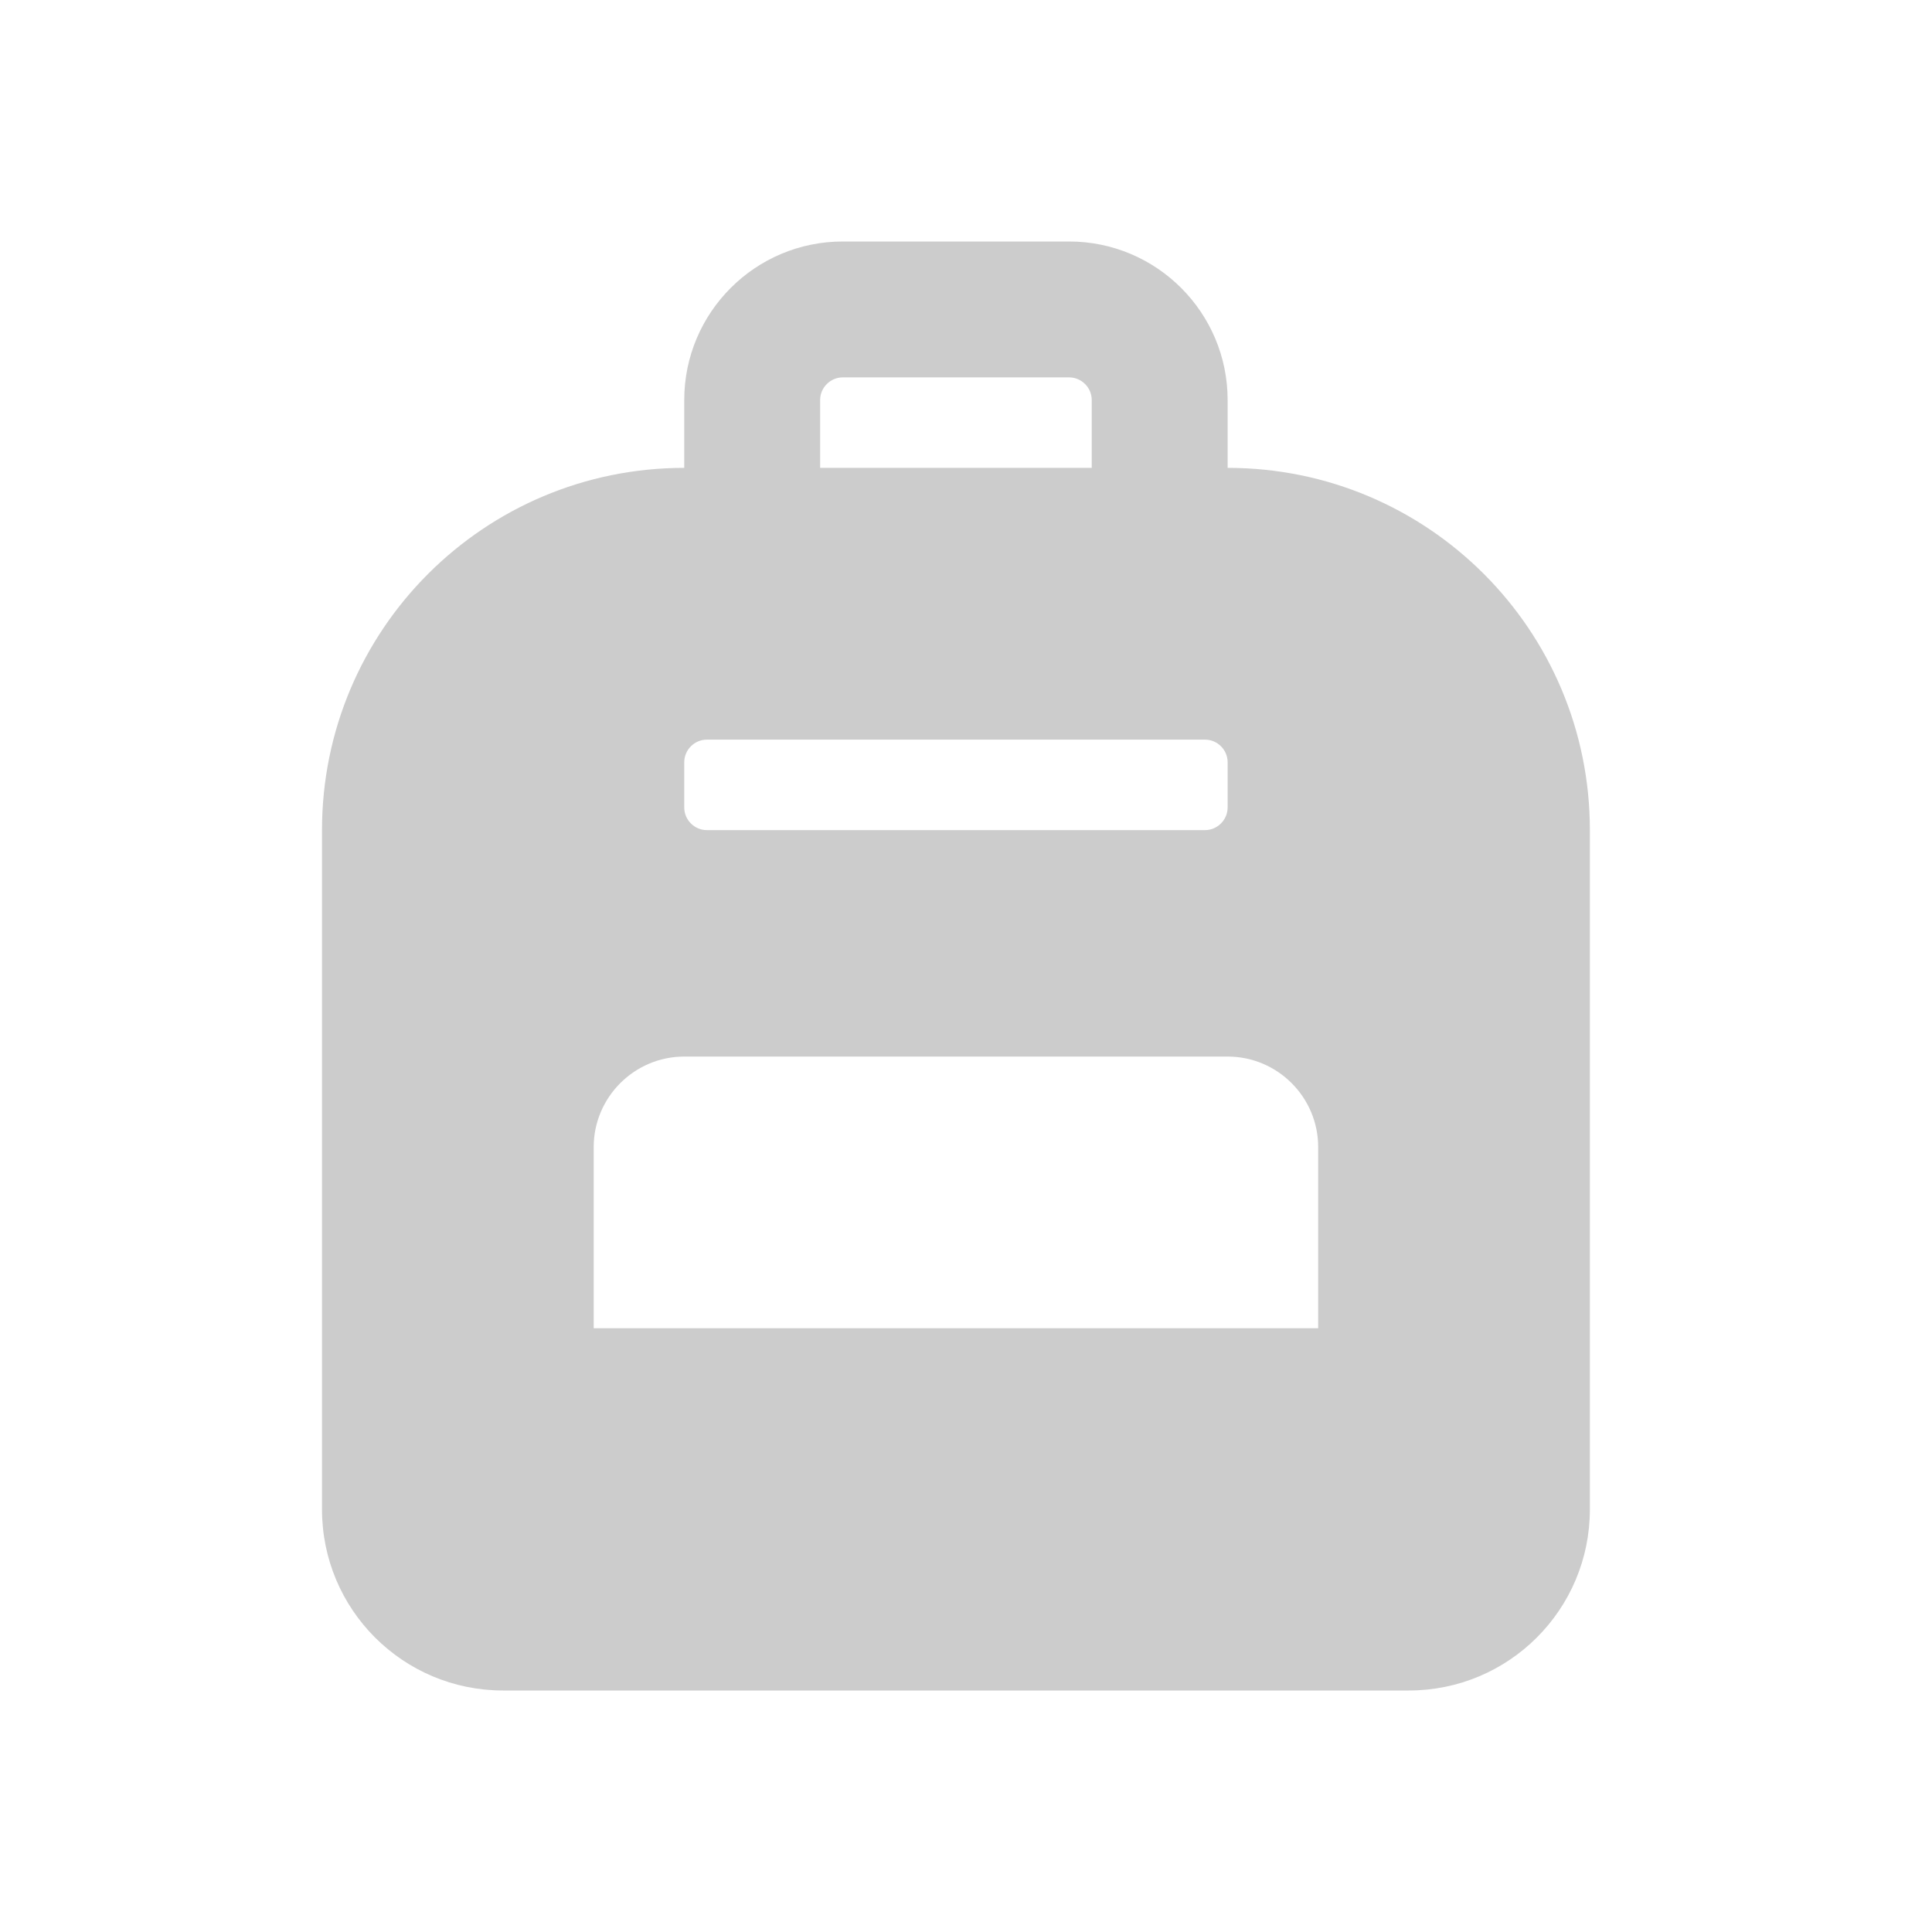 <svg xmlns="http://www.w3.org/2000/svg" width="24" height="24" viewBox="0 0 24 24" fill="none">
  <path fill-rule="evenodd" clip-rule="evenodd" d="M16.375 21H7.375H6.25C5.006 21 4 19.994 4 18.75V10.312C4 7.825 6.013 5.812 8.5 5.812V4.969C8.5 3.883 9.382 3 10.469 3H13.281C14.368 3 15.25 3.883 15.25 4.969V5.812C17.739 5.812 19.75 7.827 19.75 10.312V18.75C19.75 19.994 18.744 21 17.5 21H16.375ZM16.375 16.5V14.25C16.375 13.63 15.87 13.125 15.25 13.125H8.5C7.881 13.125 7.375 13.63 7.375 14.25V16.5H16.375ZM13.562 5.812V4.969C13.562 4.815 13.435 4.688 13.281 4.688H10.469C10.315 4.688 10.188 4.815 10.188 4.969V5.812H13.562ZM14.969 10.312C15.123 10.312 15.25 10.185 15.25 10.031V9.469C15.25 9.314 15.123 9.188 14.969 9.188H8.781C8.627 9.188 8.5 9.314 8.5 9.469V10.031C8.5 10.186 8.627 10.312 8.781 10.312H14.969Z" fill="#CCCCCC"/>
</svg>
